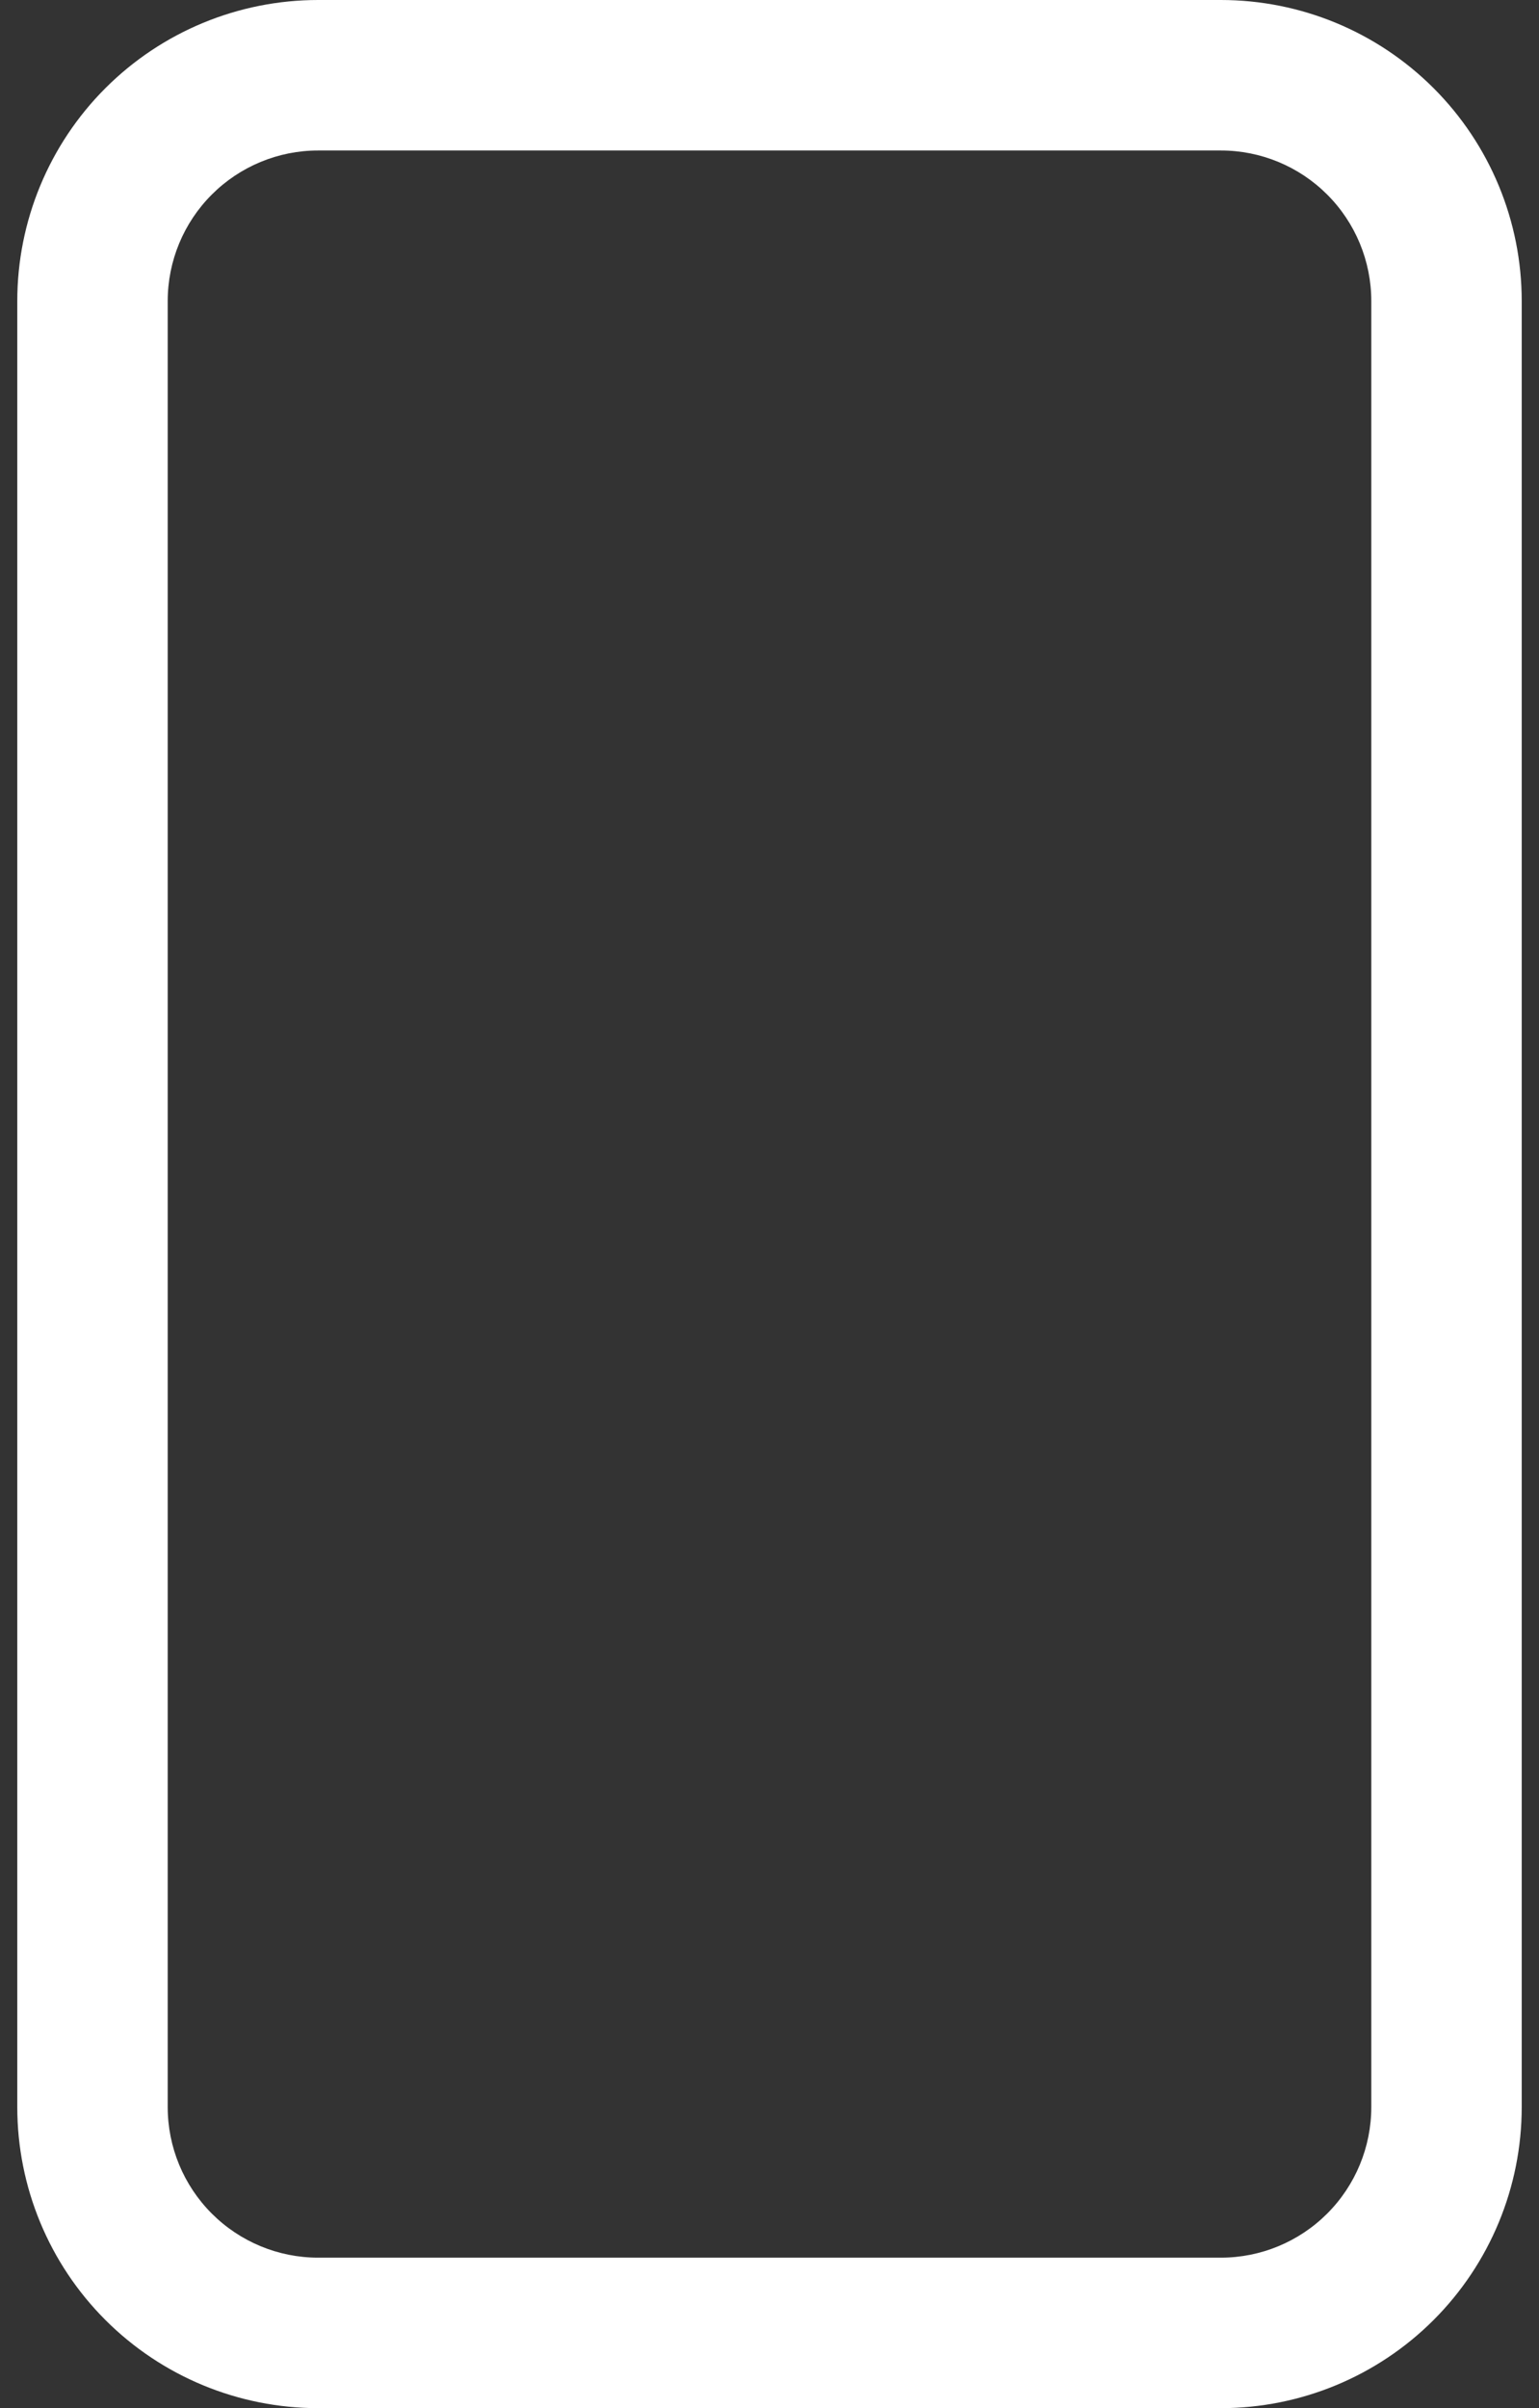 <svg width="39" height="61" viewBox="0 0 39 61" fill="none" xmlns="http://www.w3.org/2000/svg">
<rect x="0" y="0" width="39" height="61" fill="#333333" stroke="none"/>
<path d="M30.938 3.812C31.949 3.812 32.918 4.214 33.633 4.929C34.348 5.644 34.75 6.614 34.75 7.625V53.375C34.75 54.386 34.348 55.356 33.633 56.071C32.918 56.786 31.949 57.188 30.938 57.188H8.062C7.051 57.188 6.082 56.786 5.367 56.071C4.652 55.356 4.25 54.386 4.25 53.375V7.625C4.25 6.614 4.652 5.644 5.367 4.929C6.082 4.214 7.051 3.812 8.062 3.812H30.938ZM8.062 0C6.04 0 4.101 0.803 2.671 2.233C1.241 3.663 0.438 5.603 0.438 7.625V53.375C0.438 55.397 1.241 57.337 2.671 58.767C4.101 60.197 6.04 61 8.062 61H30.938C32.96 61 34.899 60.197 36.329 58.767C37.759 57.337 38.562 55.397 38.562 53.375V7.625C38.562 5.603 37.759 3.663 36.329 2.233C34.899 0.803 32.96 0 30.938 0L8.062 0Z" fill="white"/>
</svg>
